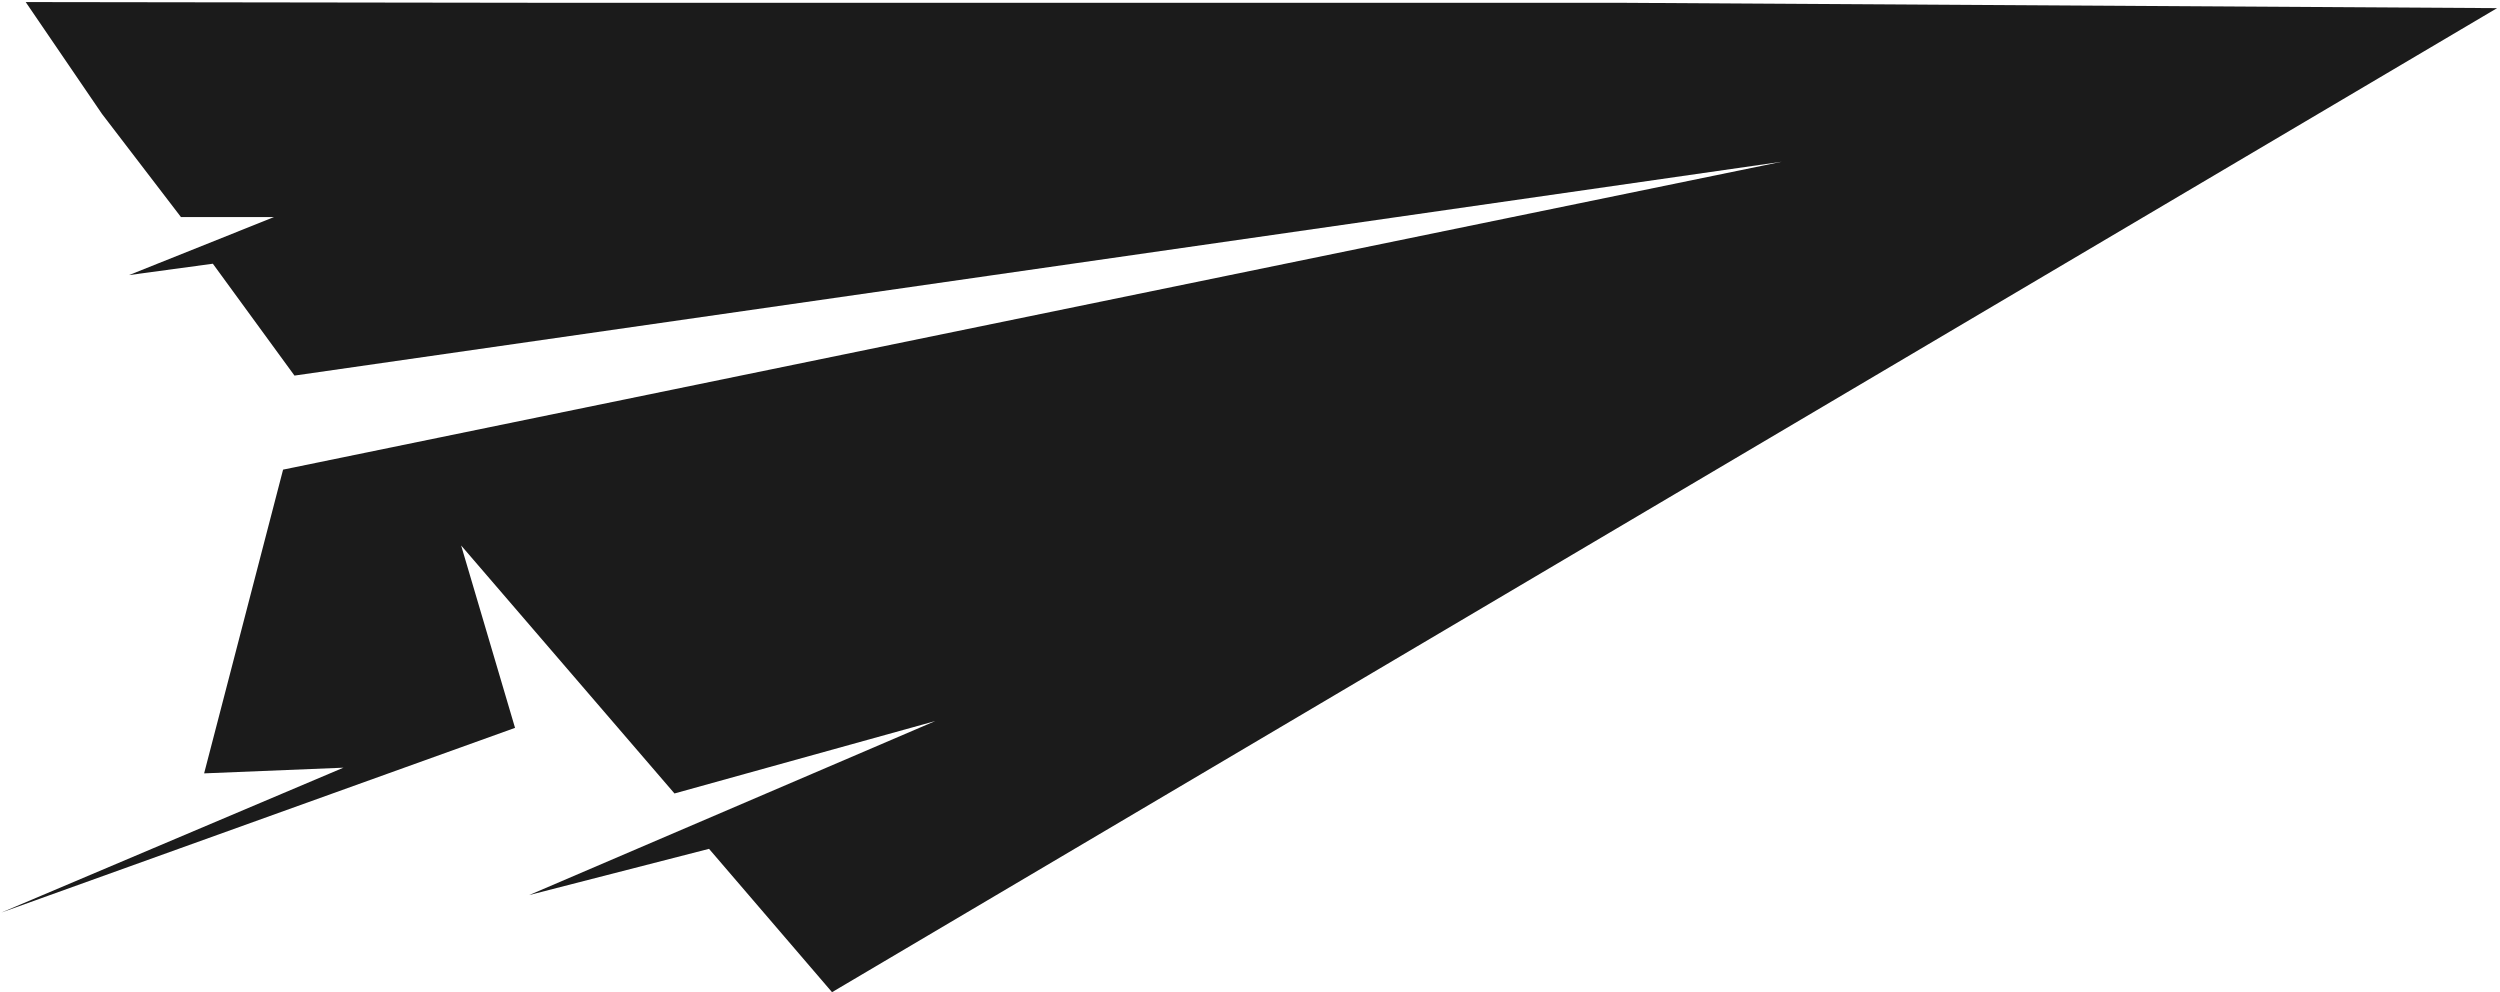 <svg width="723" height="287" viewBox="0 0 723 287" fill="none" xmlns="http://www.w3.org/2000/svg">
<path d="M469.643 0.817H164.429L7.431 0.597L29.498 32.949L52.335 62.778H79.233L37.294 79.557L61.557 76.267L85.162 108.619L515.315 46.767L81.868 135.816L59.032 223.659L99.324 222.014L0.404 263.907L148.949 210.499L133.359 157.749L195.06 229.471L270.486 208.525L153.011 258.862L205.051 245.483L240.623 286.937L722.158 2.352L470.082 0.817" fill="#1B1B1B"/>
</svg>
